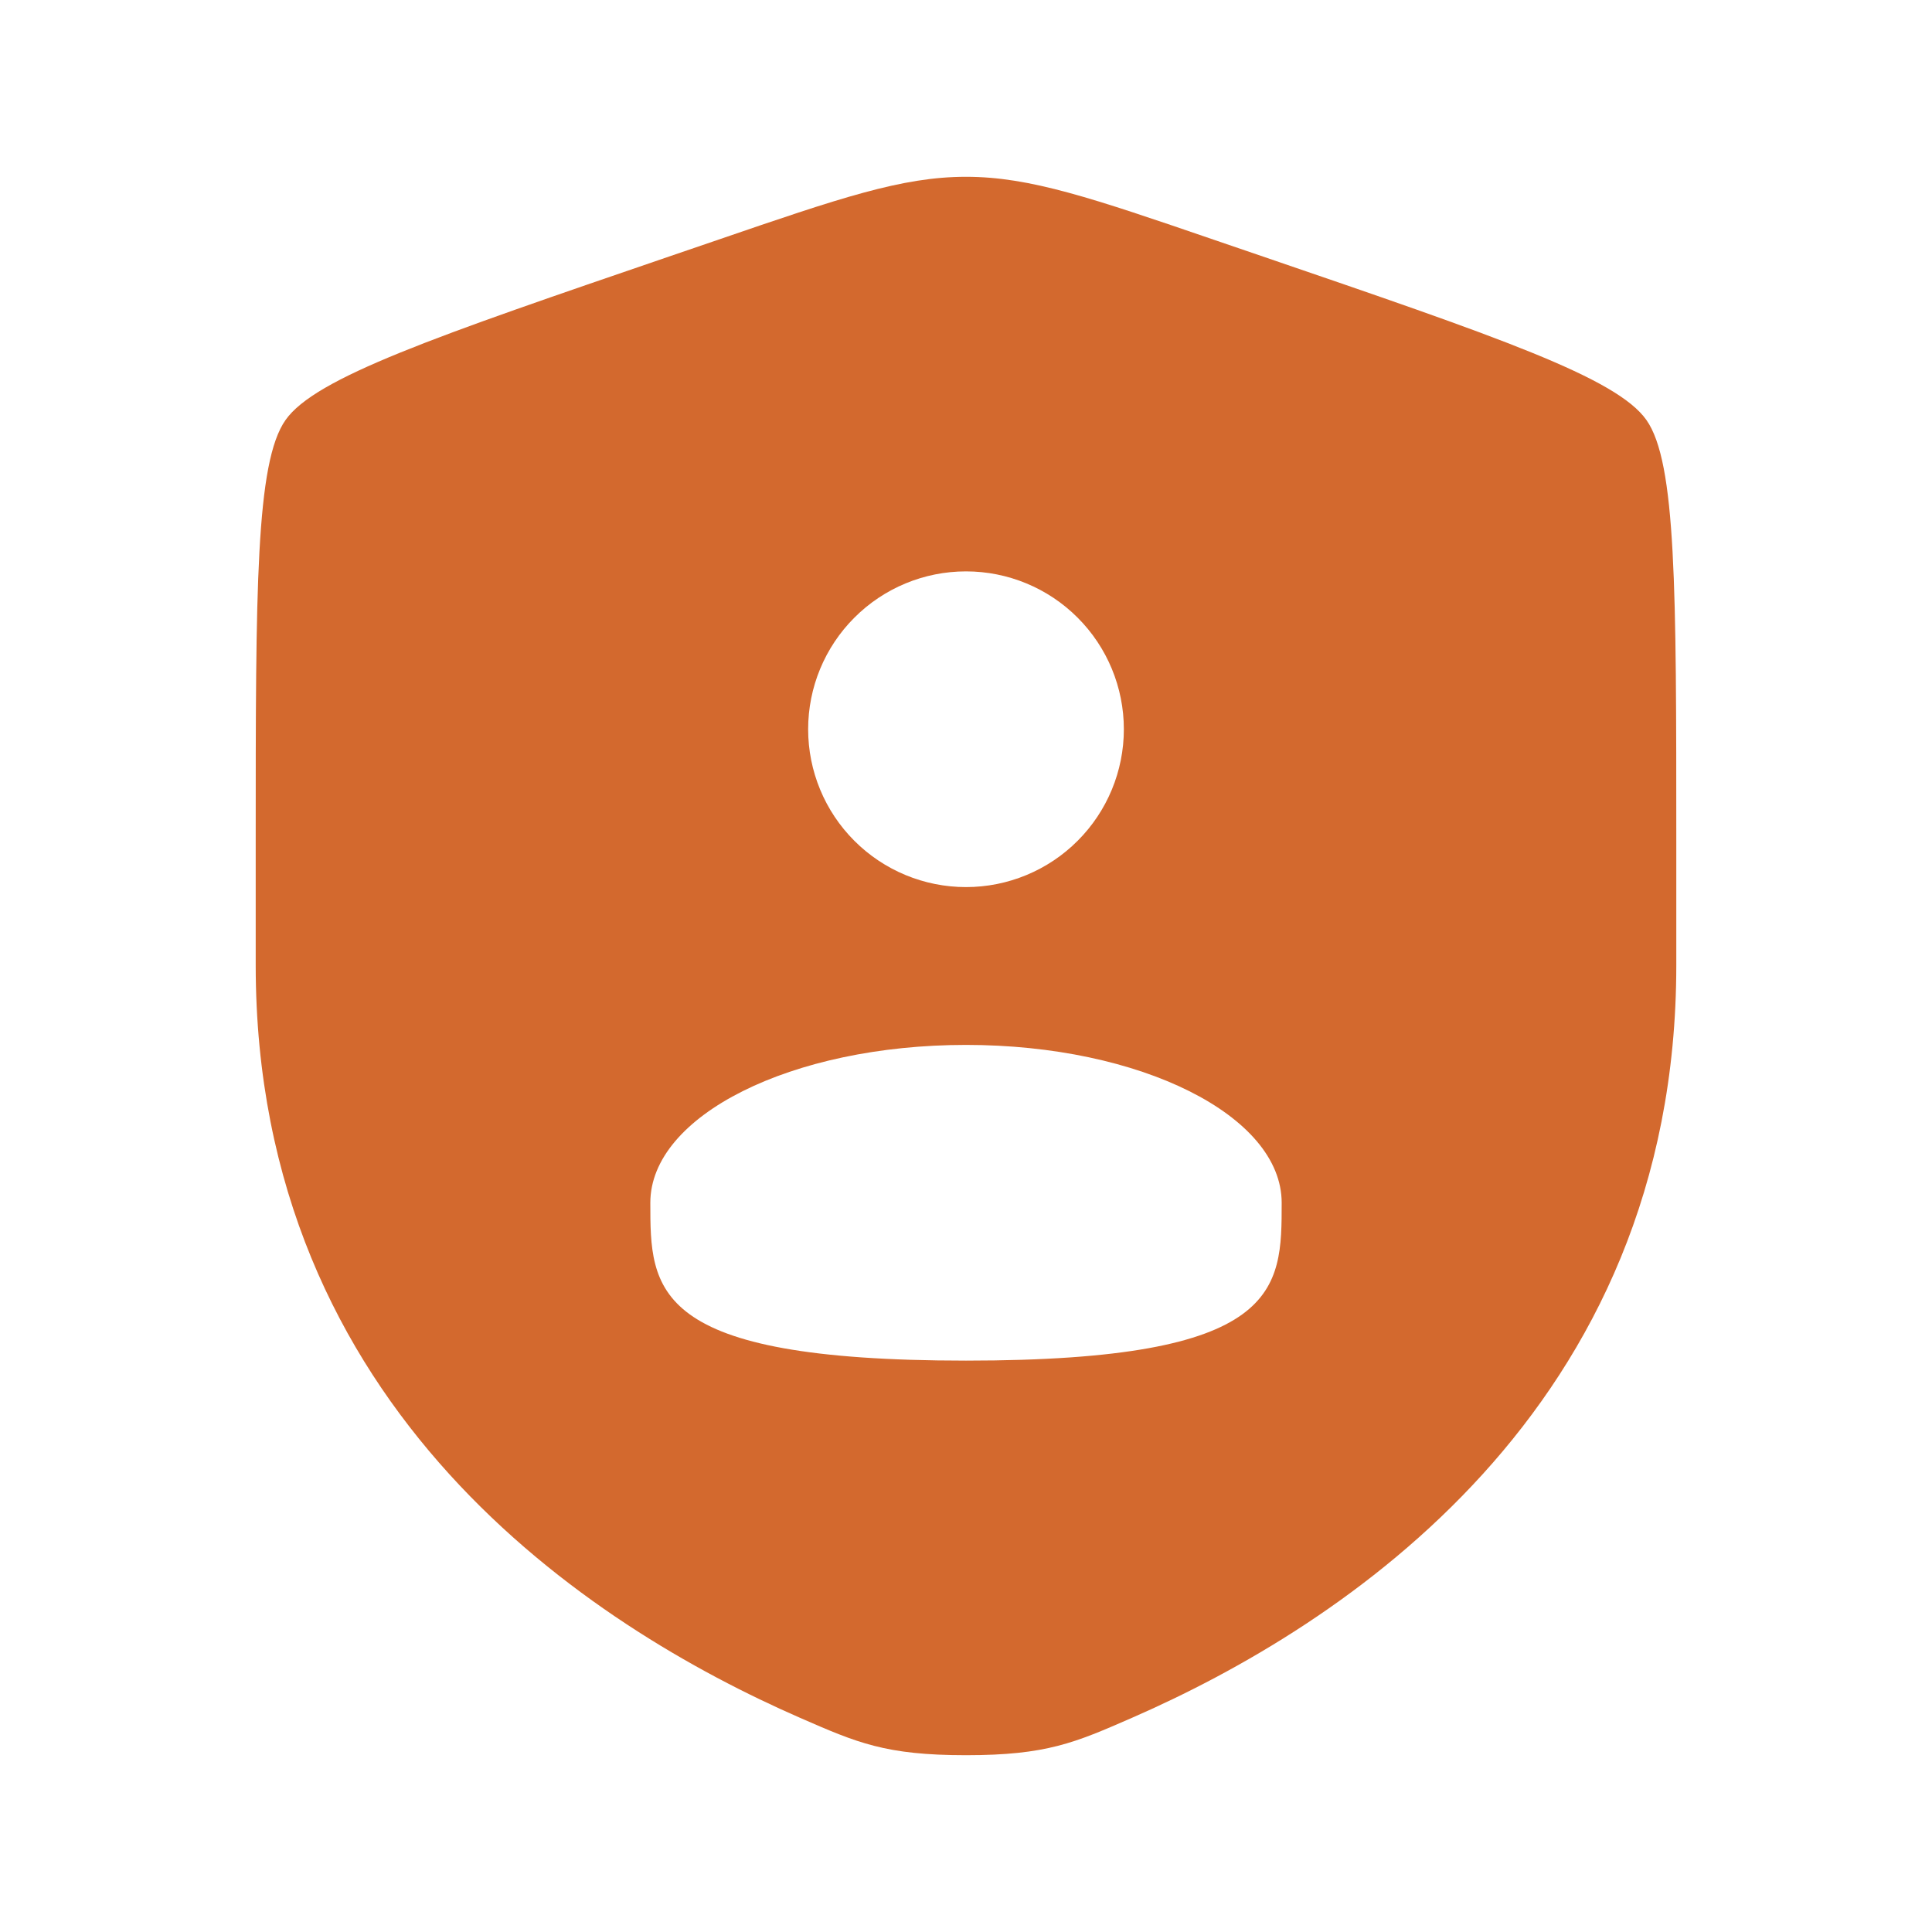 <svg width="51" height="51" viewBox="0 0 51 51" fill="none" xmlns="http://www.w3.org/2000/svg">
<path fill-rule="evenodd" clip-rule="evenodd" d="M6.75 22.202C6.75 15.54 6.75 12.208 7.537 11.088C8.323 9.969 11.454 8.896 17.719 6.752L18.913 6.344C22.177 5.225 23.808 4.667 25.5 4.667C27.19 4.667 28.823 5.225 32.087 6.344L33.281 6.752C39.546 8.896 42.677 9.969 43.462 11.088C44.25 12.208 44.25 15.542 44.25 22.202V25.481C44.25 37.227 35.419 42.929 29.877 45.348C28.375 46.004 27.625 46.333 25.5 46.333C23.375 46.333 22.625 46.004 21.123 45.348C15.581 42.927 6.75 37.229 6.75 25.481V22.202ZM29.667 19.25C29.667 20.355 29.228 21.415 28.446 22.196C27.665 22.978 26.605 23.417 25.5 23.417C24.395 23.417 23.335 22.978 22.554 22.196C21.772 21.415 21.333 20.355 21.333 19.25C21.333 18.145 21.772 17.085 22.554 16.304C23.335 15.522 24.395 15.083 25.5 15.083C26.605 15.083 27.665 15.522 28.446 16.304C29.228 17.085 29.667 18.145 29.667 19.25ZM25.5 35.917C33.833 35.917 33.833 34.052 33.833 31.75C33.833 29.448 30.104 27.583 25.5 27.583C20.896 27.583 17.167 29.448 17.167 31.75C17.167 34.052 17.167 35.917 25.5 35.917Z" fill="#D3692E"/>
</svg>
